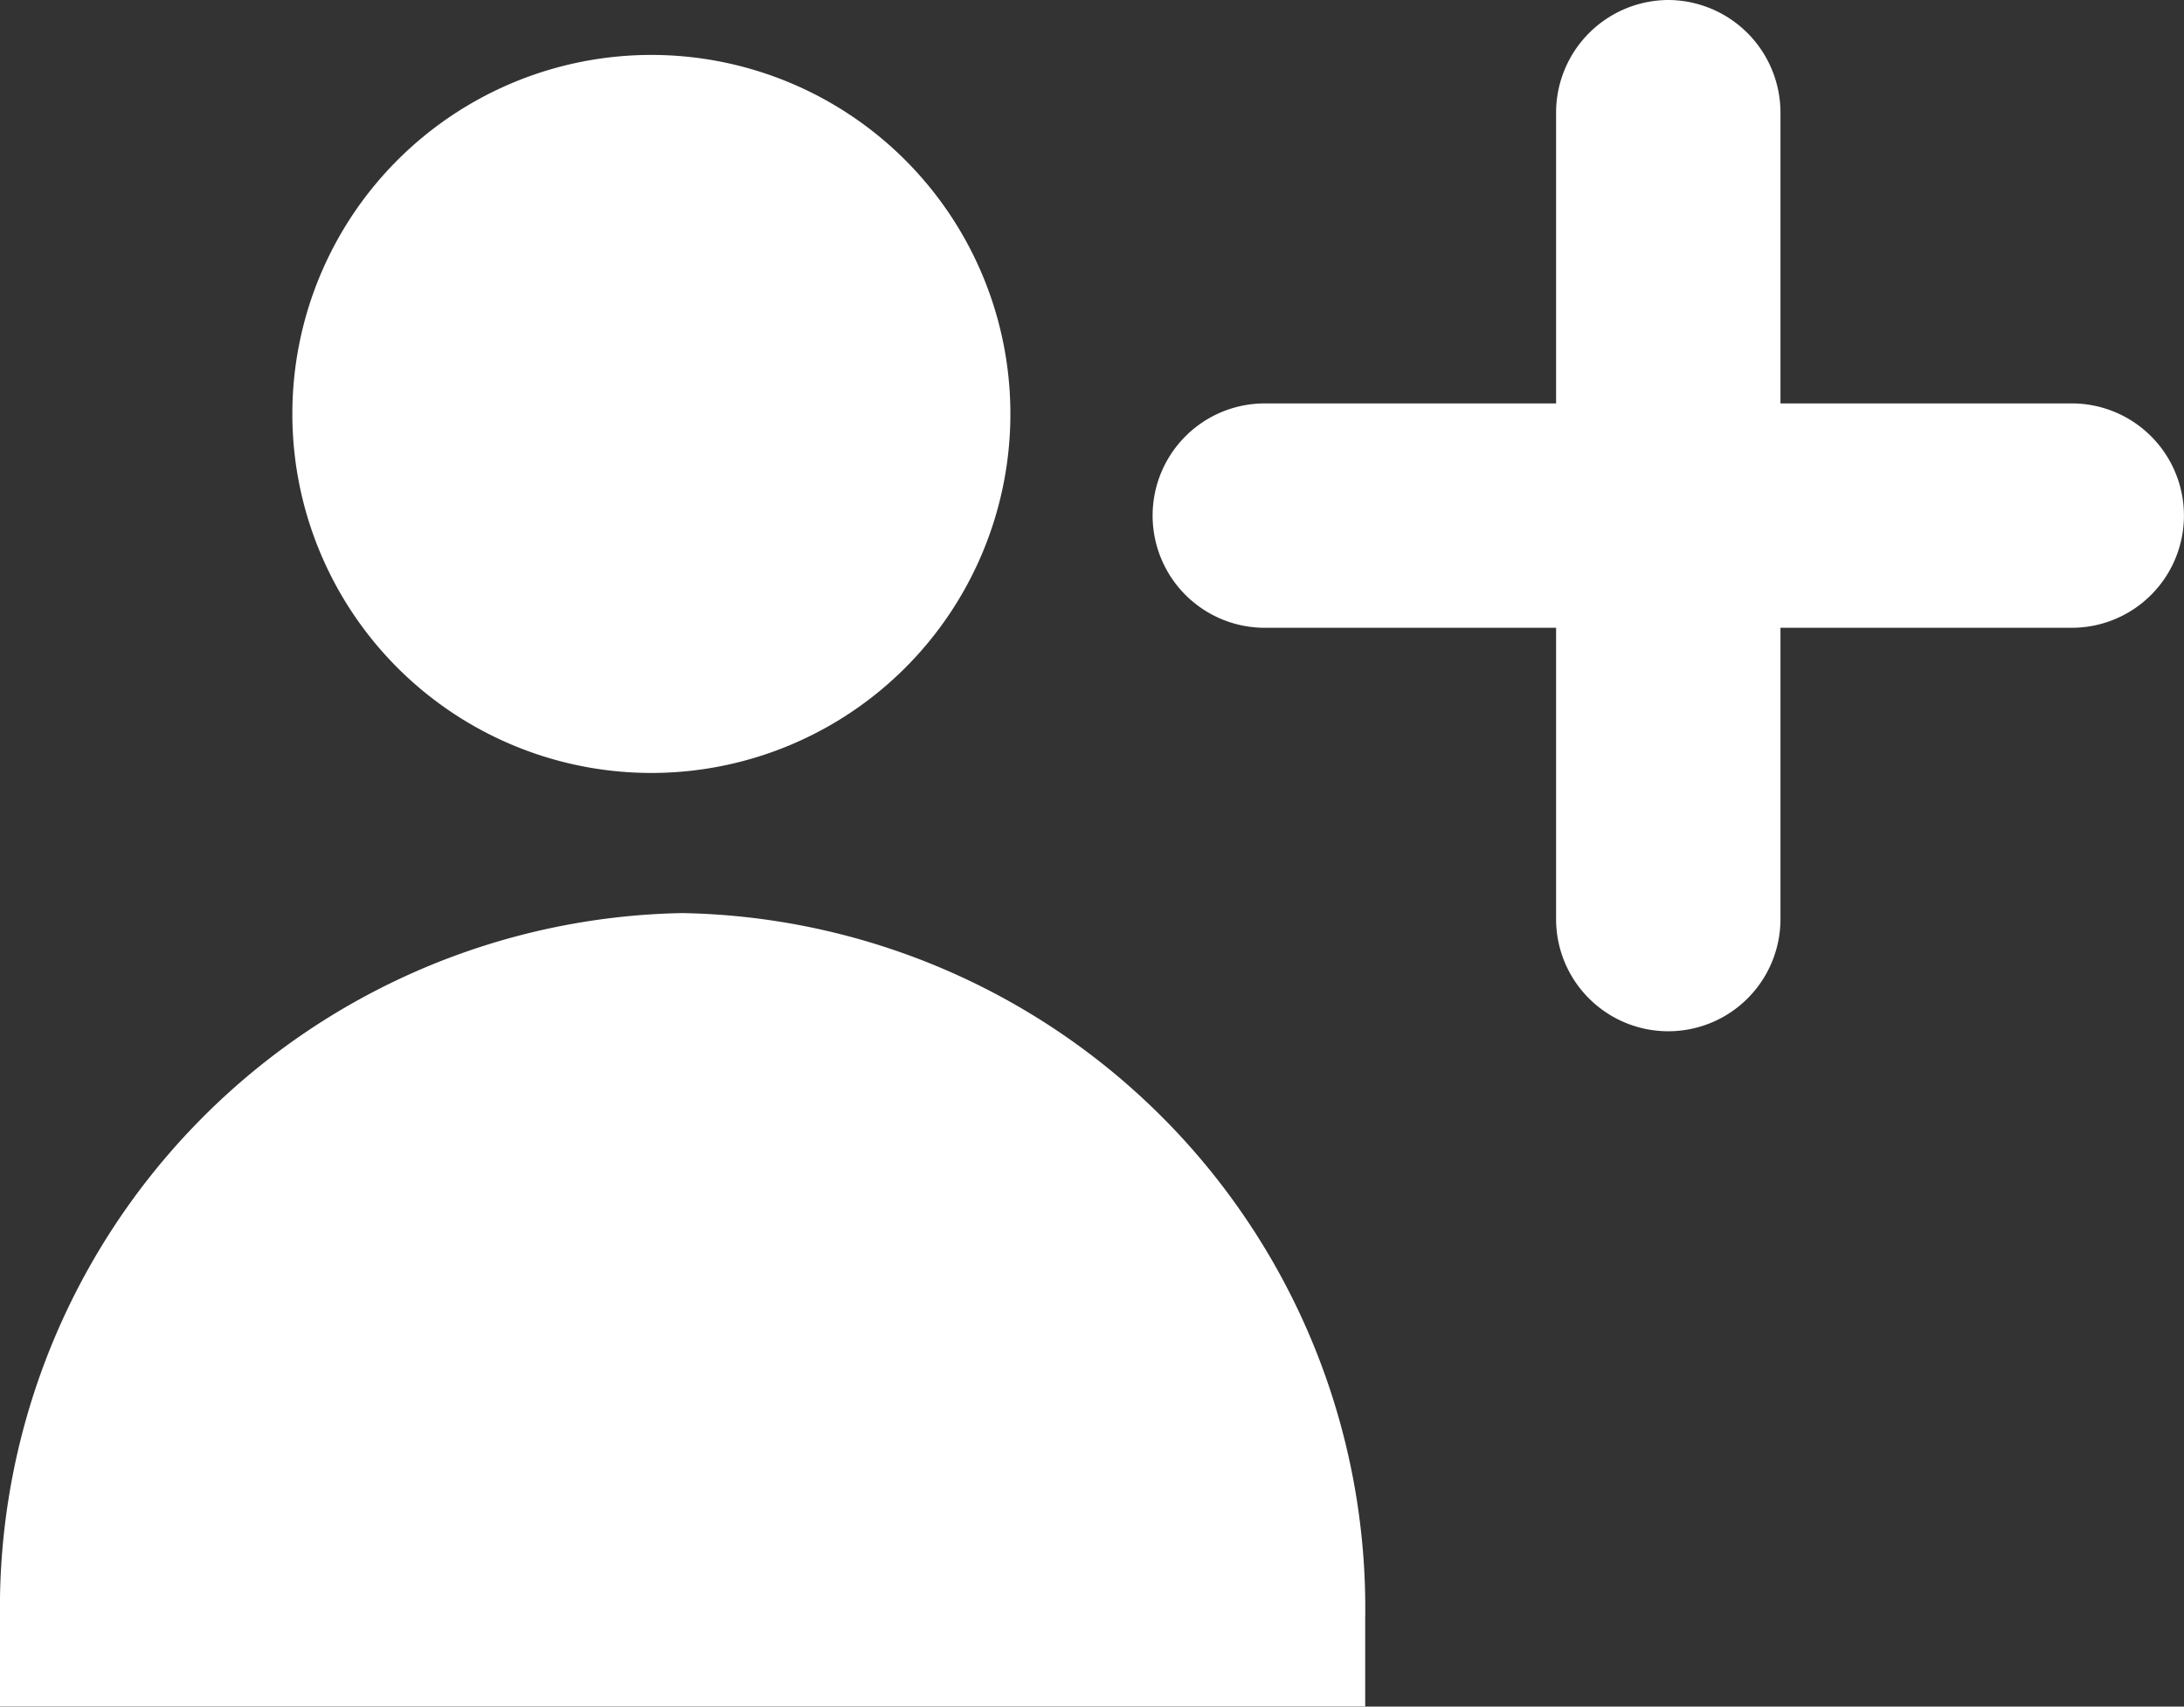<svg xmlns="http://www.w3.org/2000/svg" width="18.25" height="14.261" viewBox="0 0 18.25 14.261">
    <rect x="0" y="0" width="18.25" height="14.261" fill="#333333" stroke="none"/>
    <defs>
        <style>
            .cls-1{fill:#fff}
        </style>
    </defs>
    <g id="Group_1385" transform="translate(-317.895 -152.541)">
        <g id="Group_1134" transform="translate(320.338 153)">
            <path id="Path_444" d="M127.8 93.3a3 3 0 1 1 3-3 3 3 0 0 1-3 3z" class="cls-1" transform="translate(-124.8 -87.3)"/>
        </g>
        <g id="Group_1135" transform="translate(317.895 160.171)">
            <path id="Path_445" d="M74.2 256a5.809 5.809 0 0 1 5.708 5.892v.738H68.5v-.738A5.808 5.808 0 0 1 74.2 256z" class="cls-1" transform="translate(-68.5 -256)"/>
        </g>
        <g id="noun_Plus_1756290" transform="translate(327.777 152.791)">
            <g id="Group_1384">
                <path id="Path_1504" fill="#fff" fill-rule="evenodd" stroke="#fff" stroke-width="0.5px" d="M4.059 0a.692.692 0 0 1 .687.687v2.684H7.43a.687.687 0 1 1 0 1.375H4.746V7.43a.687.687 0 1 1-1.375 0V4.746H.687a.687.687 0 1 1 0-1.375h2.684V.687A.692.692 0 0 1 4.059 0z"/>
            </g>
        </g>
    </g>
</svg>
